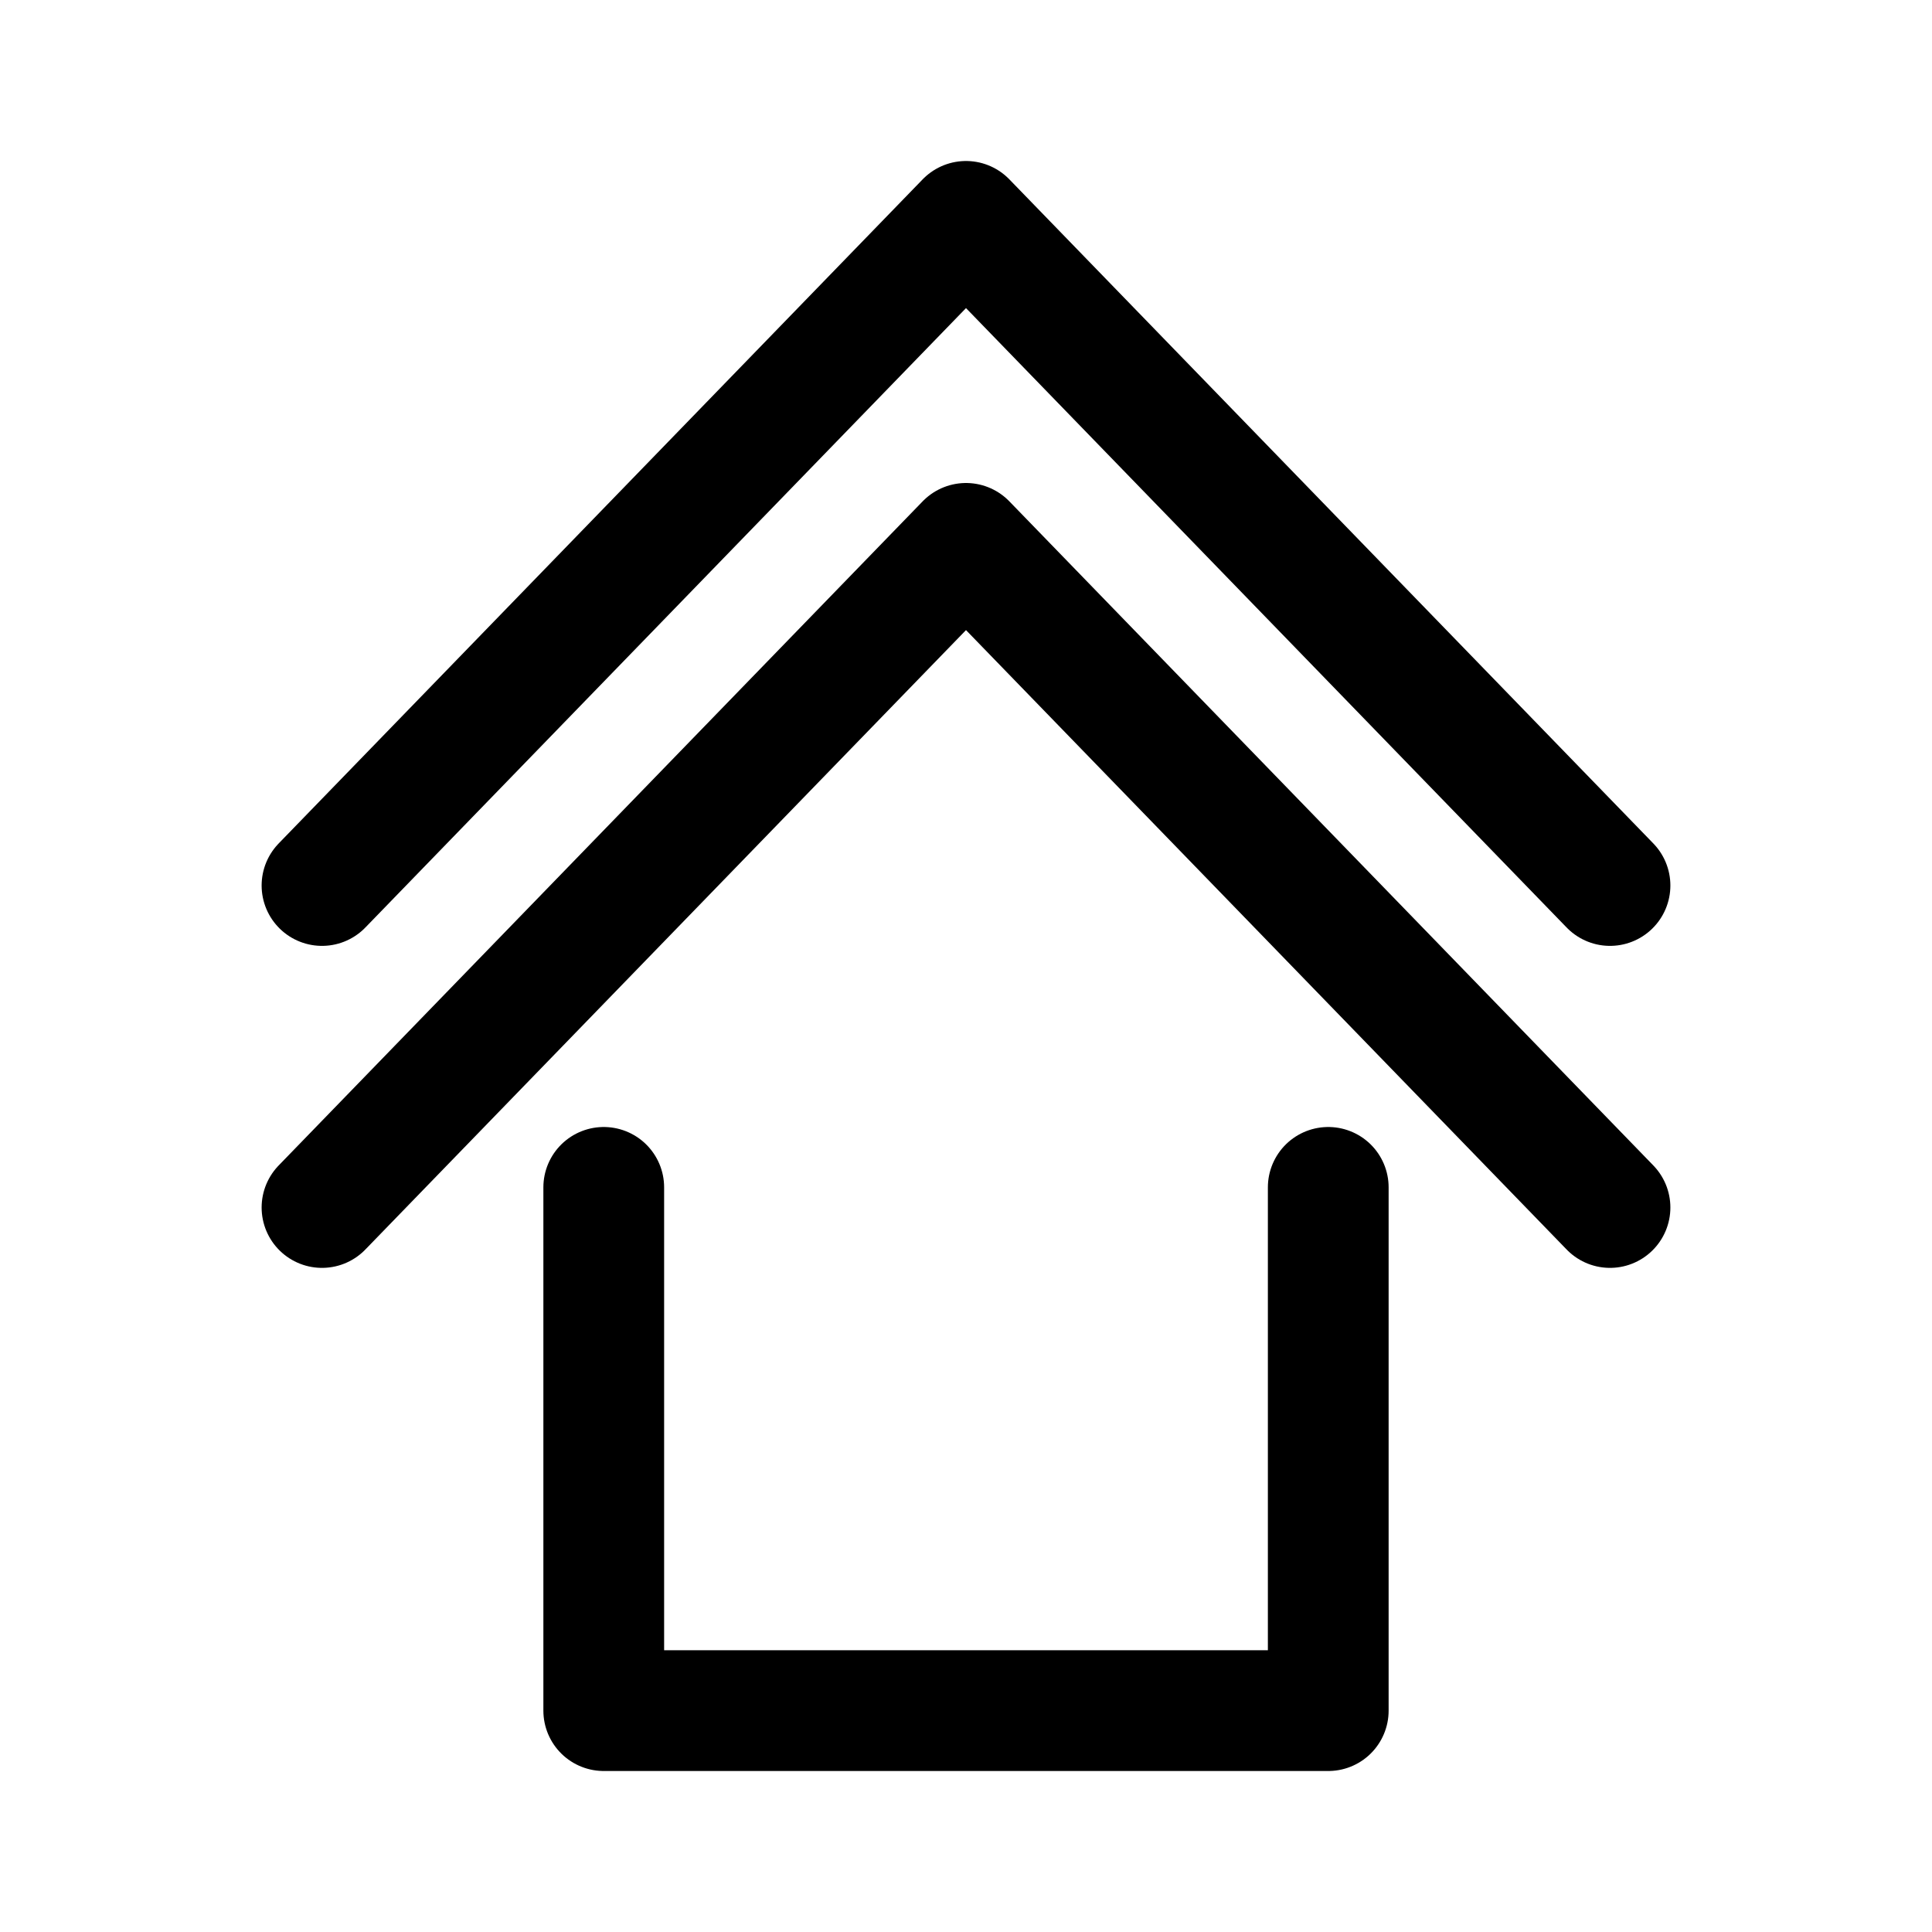 <svg xmlns="http://www.w3.org/2000/svg" width="192" height="192" fill="none" stroke="#000" stroke-linecap="round" stroke-linejoin="round" stroke-width="12" viewBox="0 0 192 192"><path d="M60 170v-52m0 52h72m0 0v-52M32 88l64-66 64 66"/><path d="m32 120 64-66 64 66"/></svg>